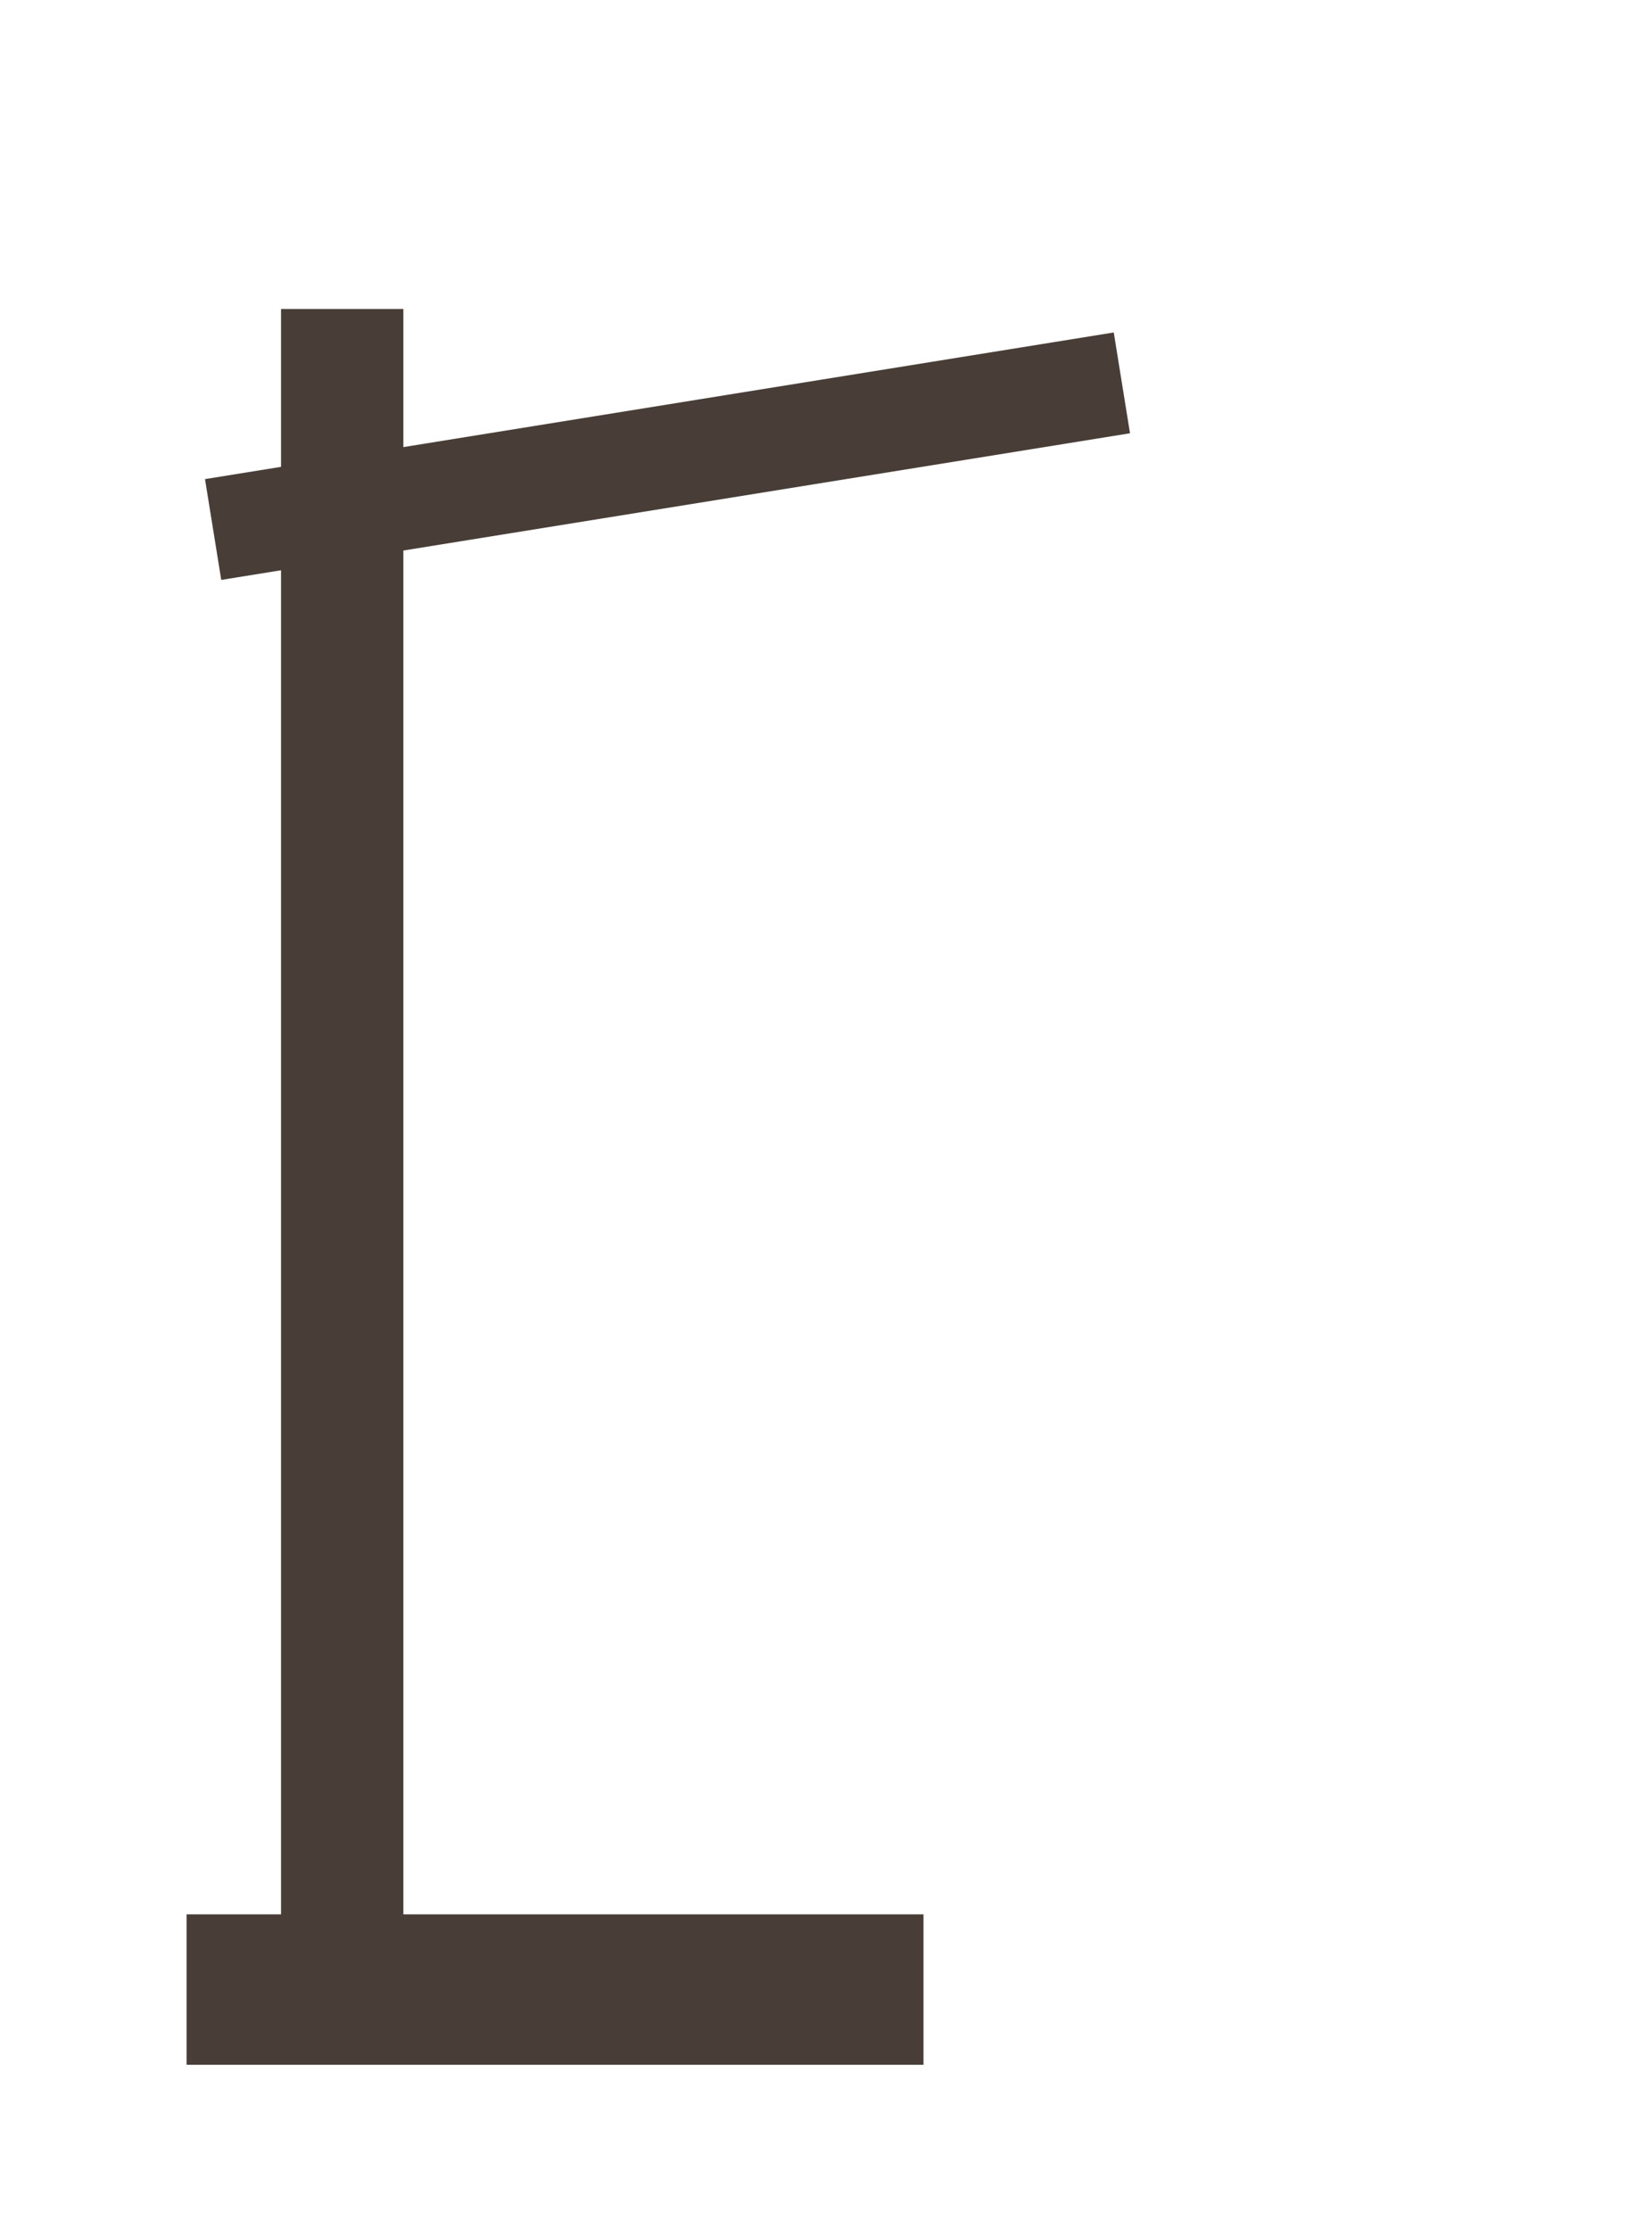 <?xml version="1.0" encoding="UTF-8" standalone="no"?>
<!-- Created with Inkscape (http://www.inkscape.org/) -->

<svg
   version="1.1"
   id="svg2"
   width="790.667"
   height="1066.667"
   viewBox="0 0 790.667 1066.667"
   sodipodi:docname="7l.svg"
   inkscape:version="1.1.2 (0a00cf5339, 2022-02-04, custom)"
   xmlns:inkscape="http://www.inkscape.org/namespaces/inkscape"
   xmlns:sodipodi="http://sodipodi.sourceforge.net/DTD/sodipodi-0.dtd"
   xmlns="http://www.w3.org/2000/svg"
   xmlns:svg="http://www.w3.org/2000/svg">
  <defs
     id="defs6" />
  <sodipodi:namedview
     id="namedview4"
     pagecolor="#505050"
     bordercolor="#eeeeee"
     borderopacity="1"
     inkscape:pageshadow="0"
     inkscape:pageopacity="0"
     inkscape:pagecheckerboard="0"
     showgrid="false"
     inkscape:zoom="0.33703122"
     inkscape:cx="123.13399"
     inkscape:cy="517.75618"
     inkscape:window-width="1891"
     inkscape:window-height="1052"
     inkscape:window-x="0"
     inkscape:window-y="0"
     inkscape:window-maximized="1"
     inkscape:current-layer="g8" />
  <g
     inkscape:groupmode="layer"
     inkscape:label="Image"
     id="g8">
    <path
       id="rect849"
       style="display:inline;fill:#483e37;stroke-width:1.89"
       inkscape:label="9"
       d="M 89.297,915.767 H 441.996 v 71.974 H 89.297 Z" />
    <path
       id="rect851"
       style="display:inline;fill:#483e37;stroke-width:1.89"
       inkscape:label="8"
       d="m 134.5,147.82 h 58.556 v 779.413 h -58.556 z" />
    <path
       id="rect853"
       style="display:inline;fill:#483e37;stroke-width:1.89"
       inkscape:label="7"
       inkscape:transform-center-x="-188.7278"
       inkscape:transform-center-y="-27.883649"
       transform="rotate(-9.162)"
       d="M 60.367,241.891 H 500.933 v 48.846 H 60.367 Z" />
    <path
       id="rect855"
       style="display:none;fill:#917c6f;stroke-width:1.89"
       inkscape:label="6"
       d="m 458.542,170.814 33.641,-5.238 0.508,162.948 h -34.31 z"
       sodipodi:nodetypes="ccccc" />
    <path
       id="path879"
       style="display:none;fill:#ff9955;stroke-width:1.89"
       inkscape:label="5"
       d="m 547.99,379.189 a 70.527,70.527 0 0 1 -70.527,70.527 70.527,70.527 0 0 1 -70.527,-70.527 70.527,70.527 0 0 1 70.527,-70.527 70.527,70.527 0 0 1 70.527,70.527 z" />
    <path
       id="rect983"
       style="display:none;fill:#ff9955;stroke-width:1.89"
       inkscape:label="4"
       d="m 461.695,437.693 h 31.811 v 165.688 h -31.811 z" />
    <g
       id="g1275"
       style="display:none;fill:#ff9955"
       inkscape:label="3">
      <path
         id="rect1065"
         style="stroke-width:1.89"
         inkscape:transform-center-x="63.2896"
         inkscape:transform-center-y="30.503362"
         transform="rotate(-115.843)"
         d="m -676.424,57.22 h 31.811 V 222.909 h -31.811 z" />
      <path
         id="rect1169"
         style="stroke-width:1.89"
         inkscape:transform-center-x="-47.938837"
         inkscape:transform-center-y="-54.633502"
         transform="rotate(-136.161)"
         d="m -654.208,-181.209 h 31.811 v 165.688 h -31.811 z" />
    </g>
    <g
       id="g1281"
       transform="matrix(-1,0,0,1,958.892,0)"
       style="display:none;fill:#ff9955"
       inkscape:label="2">
      <path
         id="rect1277"
         style="stroke-width:1.89"
         inkscape:transform-center-x="63.2896"
         inkscape:transform-center-y="30.503362"
         transform="rotate(-115.843)"
         d="m -676.424,57.22 h 31.811 V 222.909 h -31.811 z" />
      <path
         id="rect1279"
         style="stroke-width:1.89"
         inkscape:transform-center-x="-47.938837"
         inkscape:transform-center-y="-54.633502"
         transform="rotate(-136.161)"
         d="m -654.208,-181.209 h 31.811 v 165.688 h -31.811 z" />
    </g>
    <g
       id="g1302"
       style="display:none;fill:#ff9955"
       inkscape:label="1">
      <path
         id="rect1285"
         style="stroke-width:1.89"
         inkscape:transform-center-x="42.041966"
         inkscape:transform-center-y="56.374691"
         transform="rotate(36.246)"
         d="m 726.794,198.433 23.23,-9.294 8.581,9.294 V 364.121 h -31.811 z"
         sodipodi:nodetypes="cccccc" />
      <path
         id="rect1169-6"
         style="stroke-width:1.89"
         inkscape:transform-center-x="-12.787944"
         inkscape:transform-center-y="64.412746"
         transform="rotate(170.599)"
         d="m -279.538,-939.927 h 31.811 v 165.688 h -31.811 z" />
    </g>
    <g
       id="g1308"
       transform="matrix(-1,0,0,1,956.175,-5.18)"
       style="display:none;fill:#ff9955"
       inkscape:label="0">
      <path
         id="rect1304"
         style="stroke-width:1.89"
         inkscape:transform-center-x="-23.730746"
         inkscape:transform-center-y="64.586832"
         transform="rotate(17.653)"
         d="m 620.107,425.112 h 31.811 v 165.688 h -31.811 z" />
      <path
         id="rect1306"
         style="stroke-width:1.89"
         inkscape:transform-center-x="-0.78336885"
         inkscape:transform-center-y="71.194348"
         transform="rotate(-178.517)"
         d="m -462.853,-905.81 h 31.811 v 165.688 h -31.811 z" />
    </g>
    <g
       id="g4086"
       style="display:none;fill:#ff0000">
      <path
         id="rect4041"
         style="display:inline;stroke-width:1.89"
         inkscape:label="9"
         d="M 89.297,915.767 H 441.996 v 71.974 H 89.297 Z" />
      <path
         id="circle4043"
         style="display:inline;stroke-width:1.89"
         inkscape:label="5"
         d="m 547.99,379.189 a 70.527,70.527 0 0 1 -70.527,70.527 70.527,70.527 0 0 1 -70.527,-70.527 70.527,70.527 0 0 1 70.527,-70.527 70.527,70.527 0 0 1 70.527,70.527 z" />
      <path
         id="rect4045"
         style="display:inline;stroke-width:1.89"
         inkscape:label="4"
         d="m 461.695,437.693 h 31.811 v 165.688 h -31.811 z" />
      <g
         id="g4051"
         style="display:inline;fill:#ff0000"
         inkscape:label="3">
        <path
           id="rect4047"
           style="stroke-width:1.89"
           inkscape:transform-center-x="63.2896"
           inkscape:transform-center-y="30.503362"
           transform="rotate(-115.843)"
           d="m -676.424,57.22 h 31.811 V 222.909 h -31.811 z" />
        <path
           id="rect4049"
           style="stroke-width:1.89"
           inkscape:transform-center-x="-47.938837"
           inkscape:transform-center-y="-54.633502"
           transform="rotate(-136.161)"
           d="m -654.208,-181.209 h 31.811 v 165.688 h -31.811 z" />
      </g>
      <g
         id="g4057"
         transform="matrix(-1,0,0,1,958.892,0)"
         style="display:inline;fill:#ff0000"
         inkscape:label="2">
        <path
           id="rect4053"
           style="stroke-width:1.89"
           inkscape:transform-center-x="63.2896"
           inkscape:transform-center-y="30.503362"
           transform="rotate(-115.843)"
           d="m -676.424,57.22 h 31.811 V 222.909 h -31.811 z" />
        <path
           id="rect4055"
           style="stroke-width:1.89"
           inkscape:transform-center-x="-47.938837"
           inkscape:transform-center-y="-54.633502"
           transform="rotate(-136.161)"
           d="m -654.208,-181.209 h 31.811 v 165.688 h -31.811 z" />
      </g>
      <g
         id="g4063"
         style="display:inline;fill:#ff0000"
         inkscape:label="1">
        <path
           id="path4059"
           style="fill:#ff0000;stroke-width:1.89"
           inkscape:transform-center-x="42.041966"
           inkscape:transform-center-y="56.374691"
           transform="rotate(36.246)"
           d="m 726.794,198.433 23.23,-9.294 8.581,9.294 V 364.121 h -31.811 z"
           sodipodi:nodetypes="cccccc" />
        <path
           id="rect4061"
           style="stroke-width:1.89"
           inkscape:transform-center-x="-12.787944"
           inkscape:transform-center-y="64.412746"
           transform="rotate(170.599)"
           d="m -279.538,-939.927 h 31.811 v 165.688 h -31.811 z" />
      </g>
      <g
         id="g4069"
         transform="matrix(-1,0,0,1,956.175,-5.18)"
         style="display:inline;fill:#ff0000"
         inkscape:label="0">
        <path
           id="rect4065"
           style="stroke-width:1.89"
           inkscape:transform-center-x="-23.730746"
           inkscape:transform-center-y="64.586832"
           transform="rotate(17.653)"
           d="m 620.107,425.112 h 31.811 v 165.688 h -31.811 z" />
        <path
           id="rect4067"
           style="stroke-width:1.89"
           inkscape:transform-center-x="-0.78336885"
           inkscape:transform-center-y="71.194348"
           transform="rotate(-178.517)"
           d="m -462.853,-905.81 h 31.811 v 165.688 h -31.811 z" />
      </g>
    </g>
    <g
       id="g2121"
       transform="matrix(0.347,0,0,0.347,531.909,290.348)"
       style="display:none;fill:#ffffff">
      <g
         id="g2108"
         style="fill:#ffffff">
        <path
           id="rect1404"
           style="stroke-width:1.89"
           transform="rotate(-45)"
           d="m -331.163,-61.37 h 120.861 v 17.861 h -120.861 z" />
        <path
           id="rect1406"
           style="stroke-width:1.89"
           transform="rotate(-135)"
           d="M -7.991,-279.663 H 112.87 v 17.861 H -7.991 Z" />
      </g>
      <g
         id="g2112"
         style="fill:#ffffff">
        <path
           id="rect1506"
           style="stroke-width:1.89"
           transform="rotate(-45)"
           d="M -226.866,49.378 H -106.005 V 67.239 H -226.866 Z" />
        <path
           id="rect1508"
           style="stroke-width:1.89"
           transform="rotate(-135)"
           d="M -118.739,-175.366 H 2.122 v 17.861 H -118.739 Z" />
      </g>
      <path
         style="color:#000000;fill:#ffffff;-inkscape-stroke:none"
         d="m -237.998,342.244 -59.646,-57.852 13.156,-13.564 44.33,42.996 48.031,-63.316 43.613,54.559 48.053,-62.328 36.506,62.557 40.557,-40.514 13.355,13.369 -57.887,57.826 -34.705,-59.469 -45.609,59.162 -43.492,-54.41 z"
         id="path1855" />
    </g>
  </g>
</svg>
